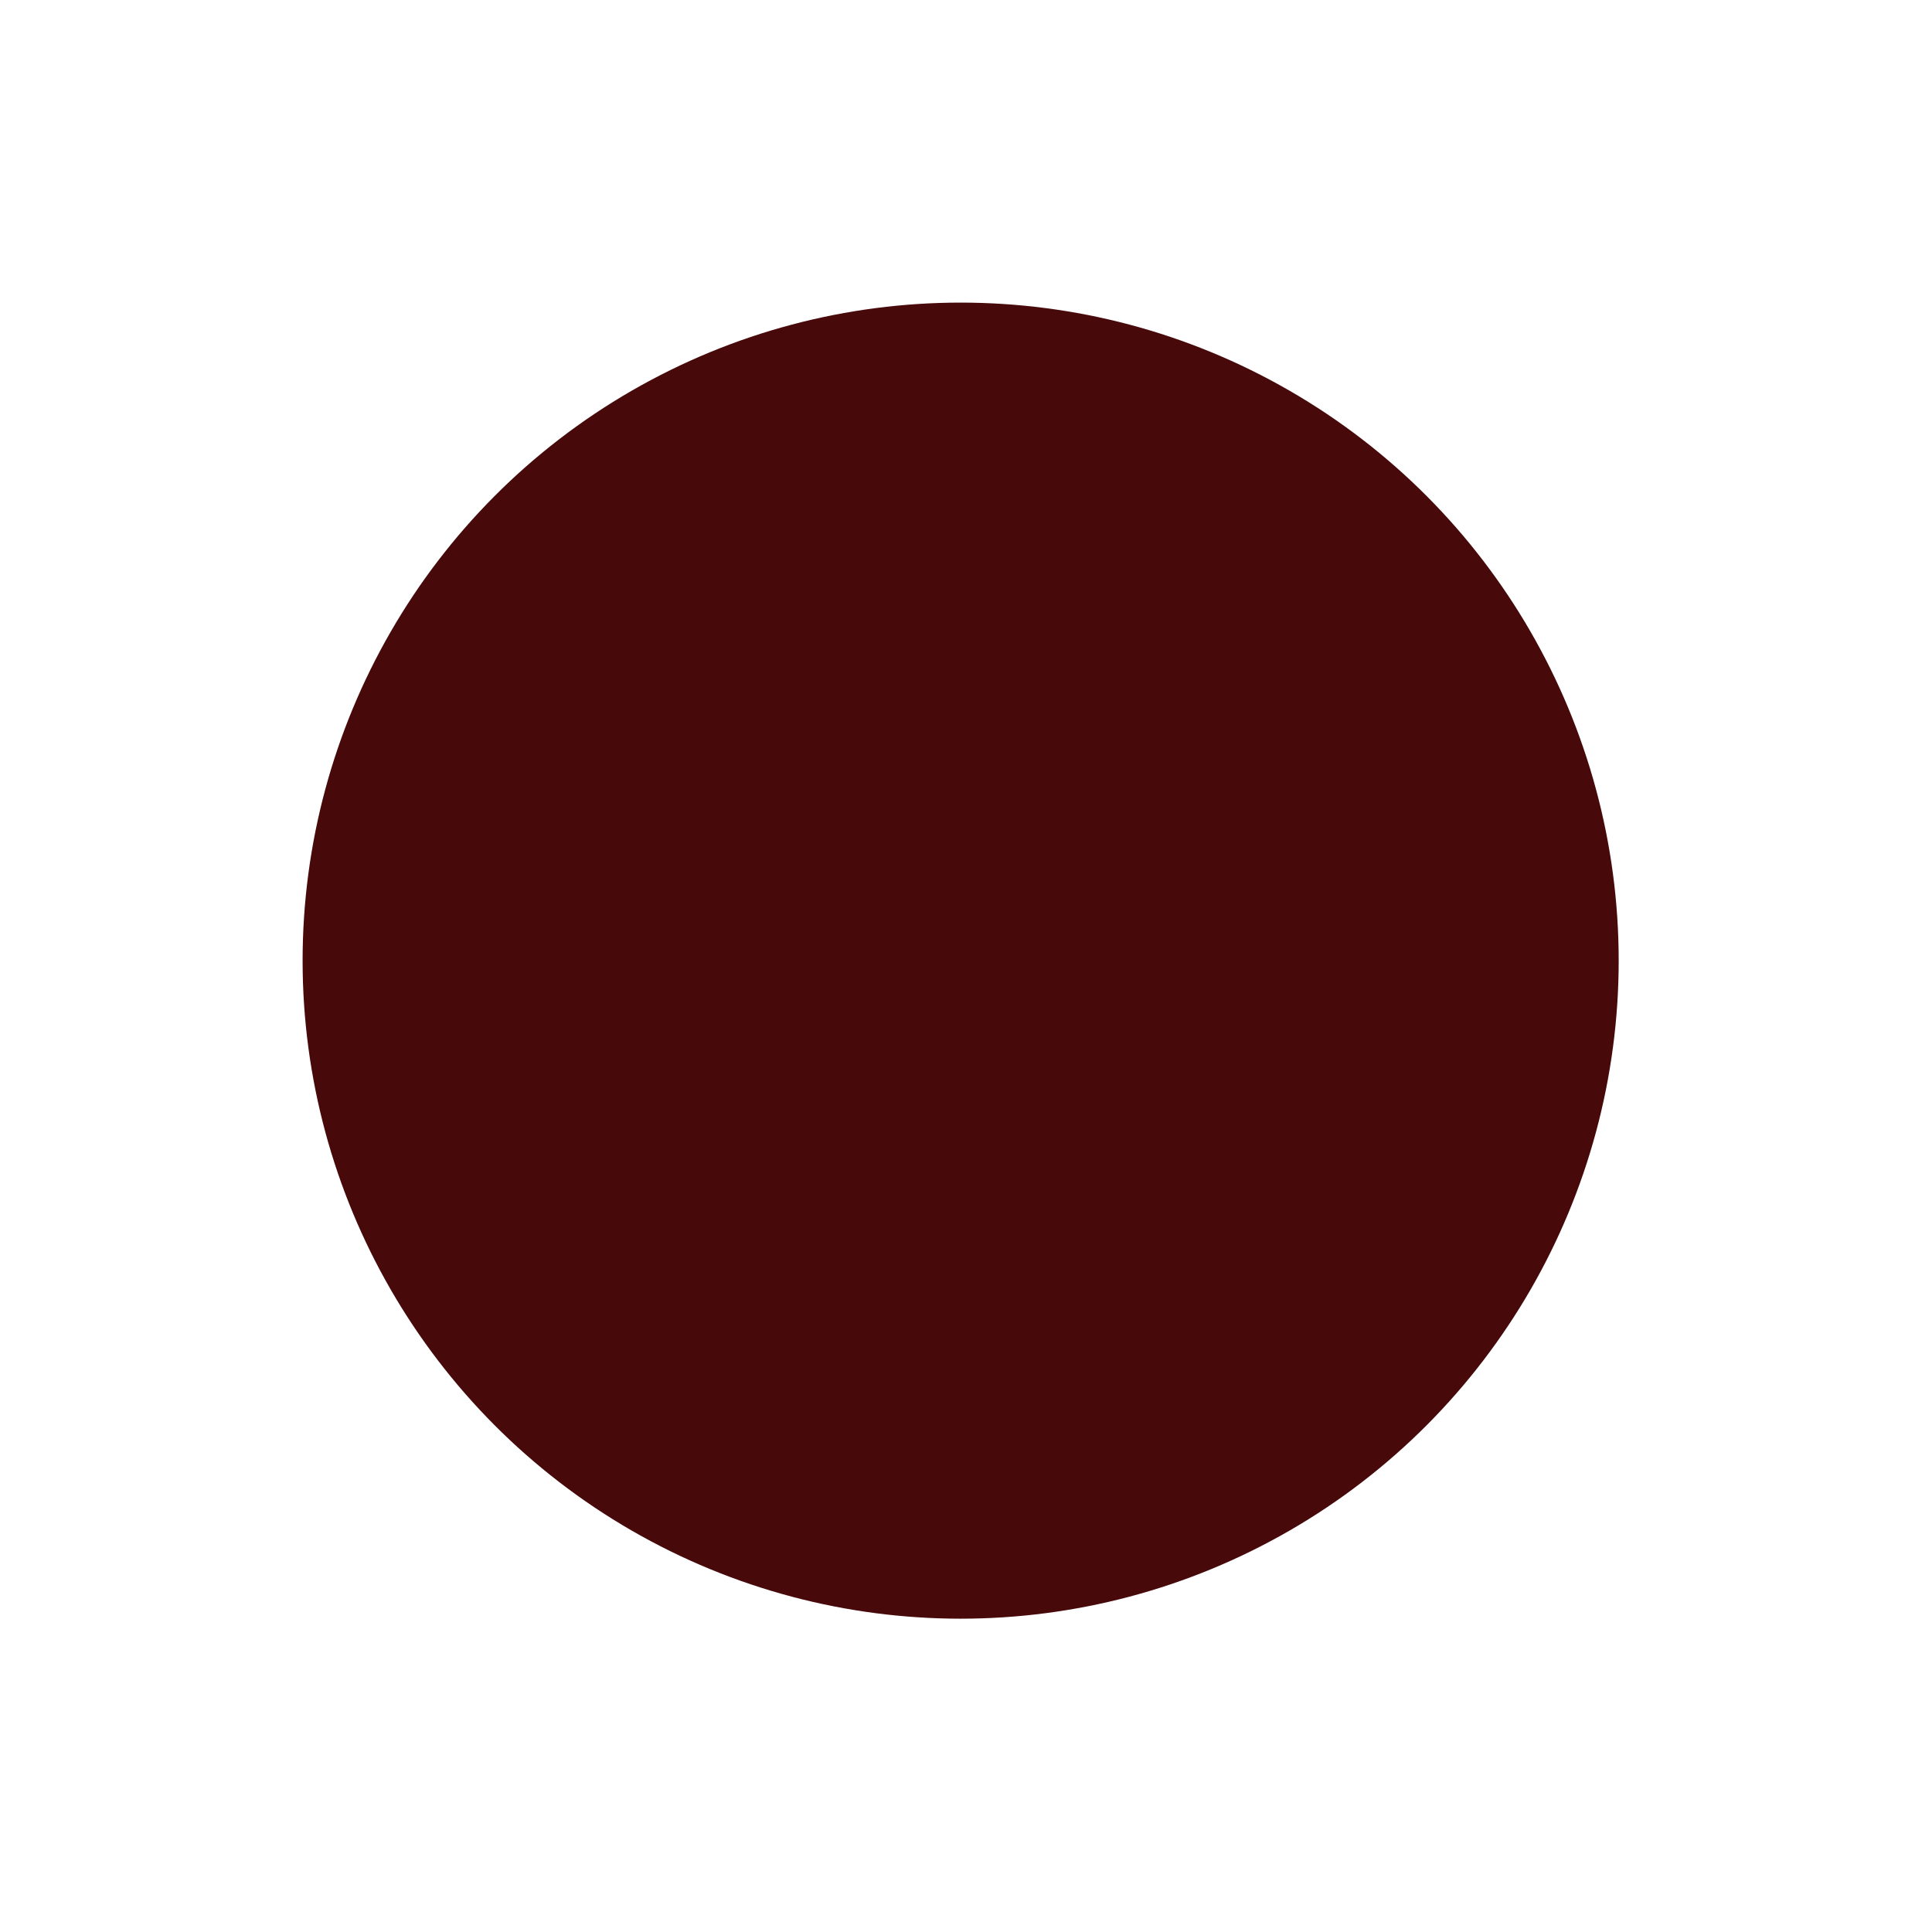 <svg preserveAspectRatio="none" width="100%" height="100%" overflow="visible" style="display: block;" viewBox="0 0 83 83" fill="none" xmlns="http://www.w3.org/2000/svg">
<g id="Ellipse 10" style="mix-blend-mode:screen" filter="url(#filter0_f_2005_37)">
<circle cx="41.27" cy="41.27" r="28.27" fill="#47090A"/>
</g>
<defs>
<filter id="filter0_f_2005_37" x="0" y="0" width="82.539" height="82.539" filterUnits="userSpaceOnUse" color-interpolation-filters="sRGB">
<feFlood flood-opacity="0" result="BackgroundImageFix"/>
<feBlend mode="normal" in="SourceGraphic" in2="BackgroundImageFix" result="shape"/>
<feGaussianBlur stdDeviation="6.5" result="effect1_foregroundBlur_2005_37"/>
</filter>
</defs>
</svg>

